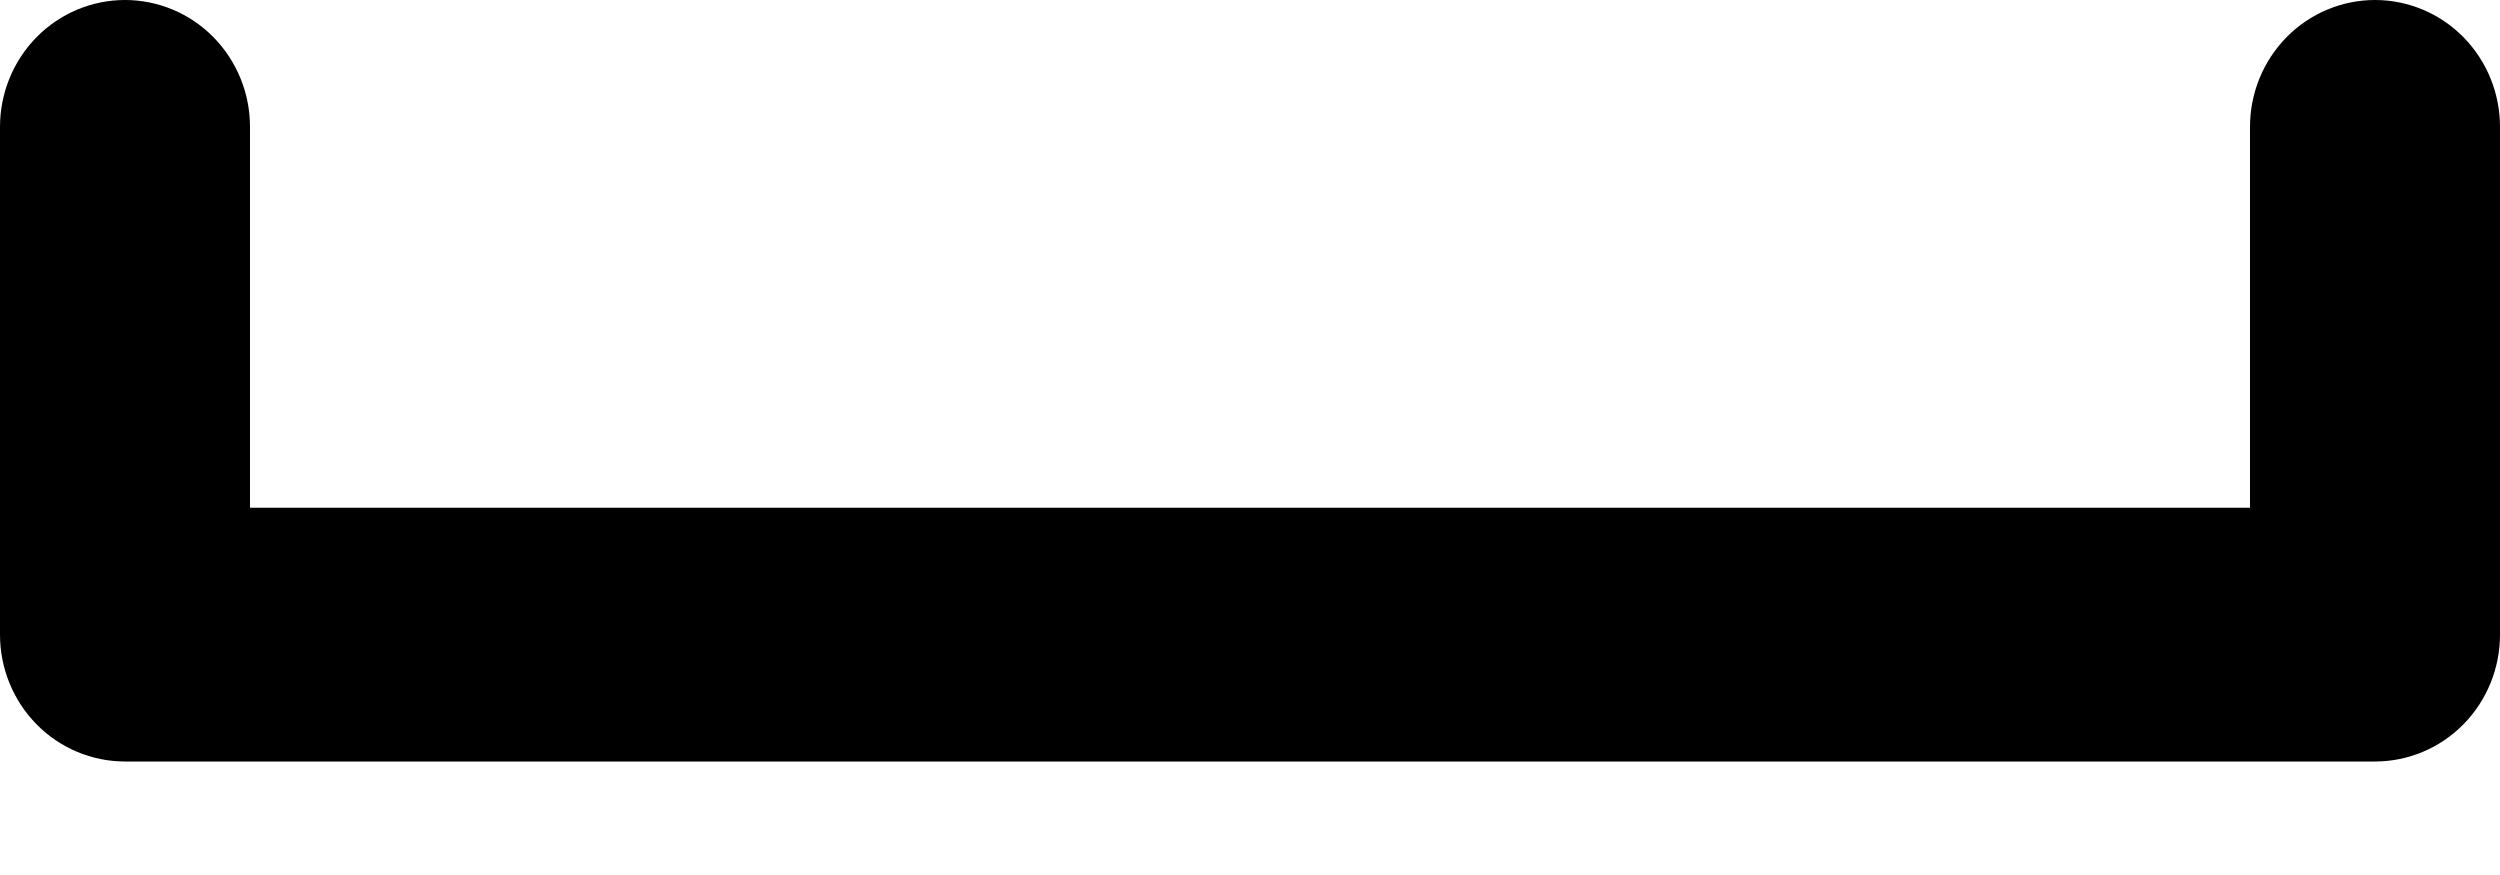 <svg width="20" height="7" viewBox="0 0 20 7" fill="none" xmlns="http://www.w3.org/2000/svg">
<path id="Vector" d="M19 0C18.735 0 18.48 0.107 18.293 0.297C18.105 0.488 18 0.746 18 1.015V4.062H2V1.015C2 0.746 1.895 0.488 1.707 0.297C1.52 0.107 1.265 0 1 0C0.735 0 0.48 0.107 0.293 0.297C0.105 0.488 0 0.746 0 1.015V5.077C0 5.346 0.105 5.604 0.293 5.795C0.48 5.985 0.735 6.092 1 6.092H19C19.265 6.092 19.52 5.985 19.707 5.795C19.895 5.604 20 5.346 20 5.077V1.015C20 0.746 19.895 0.488 19.707 0.297C19.52 0.107 19.265 0 19 0Z" fill="black"/>
</svg>
